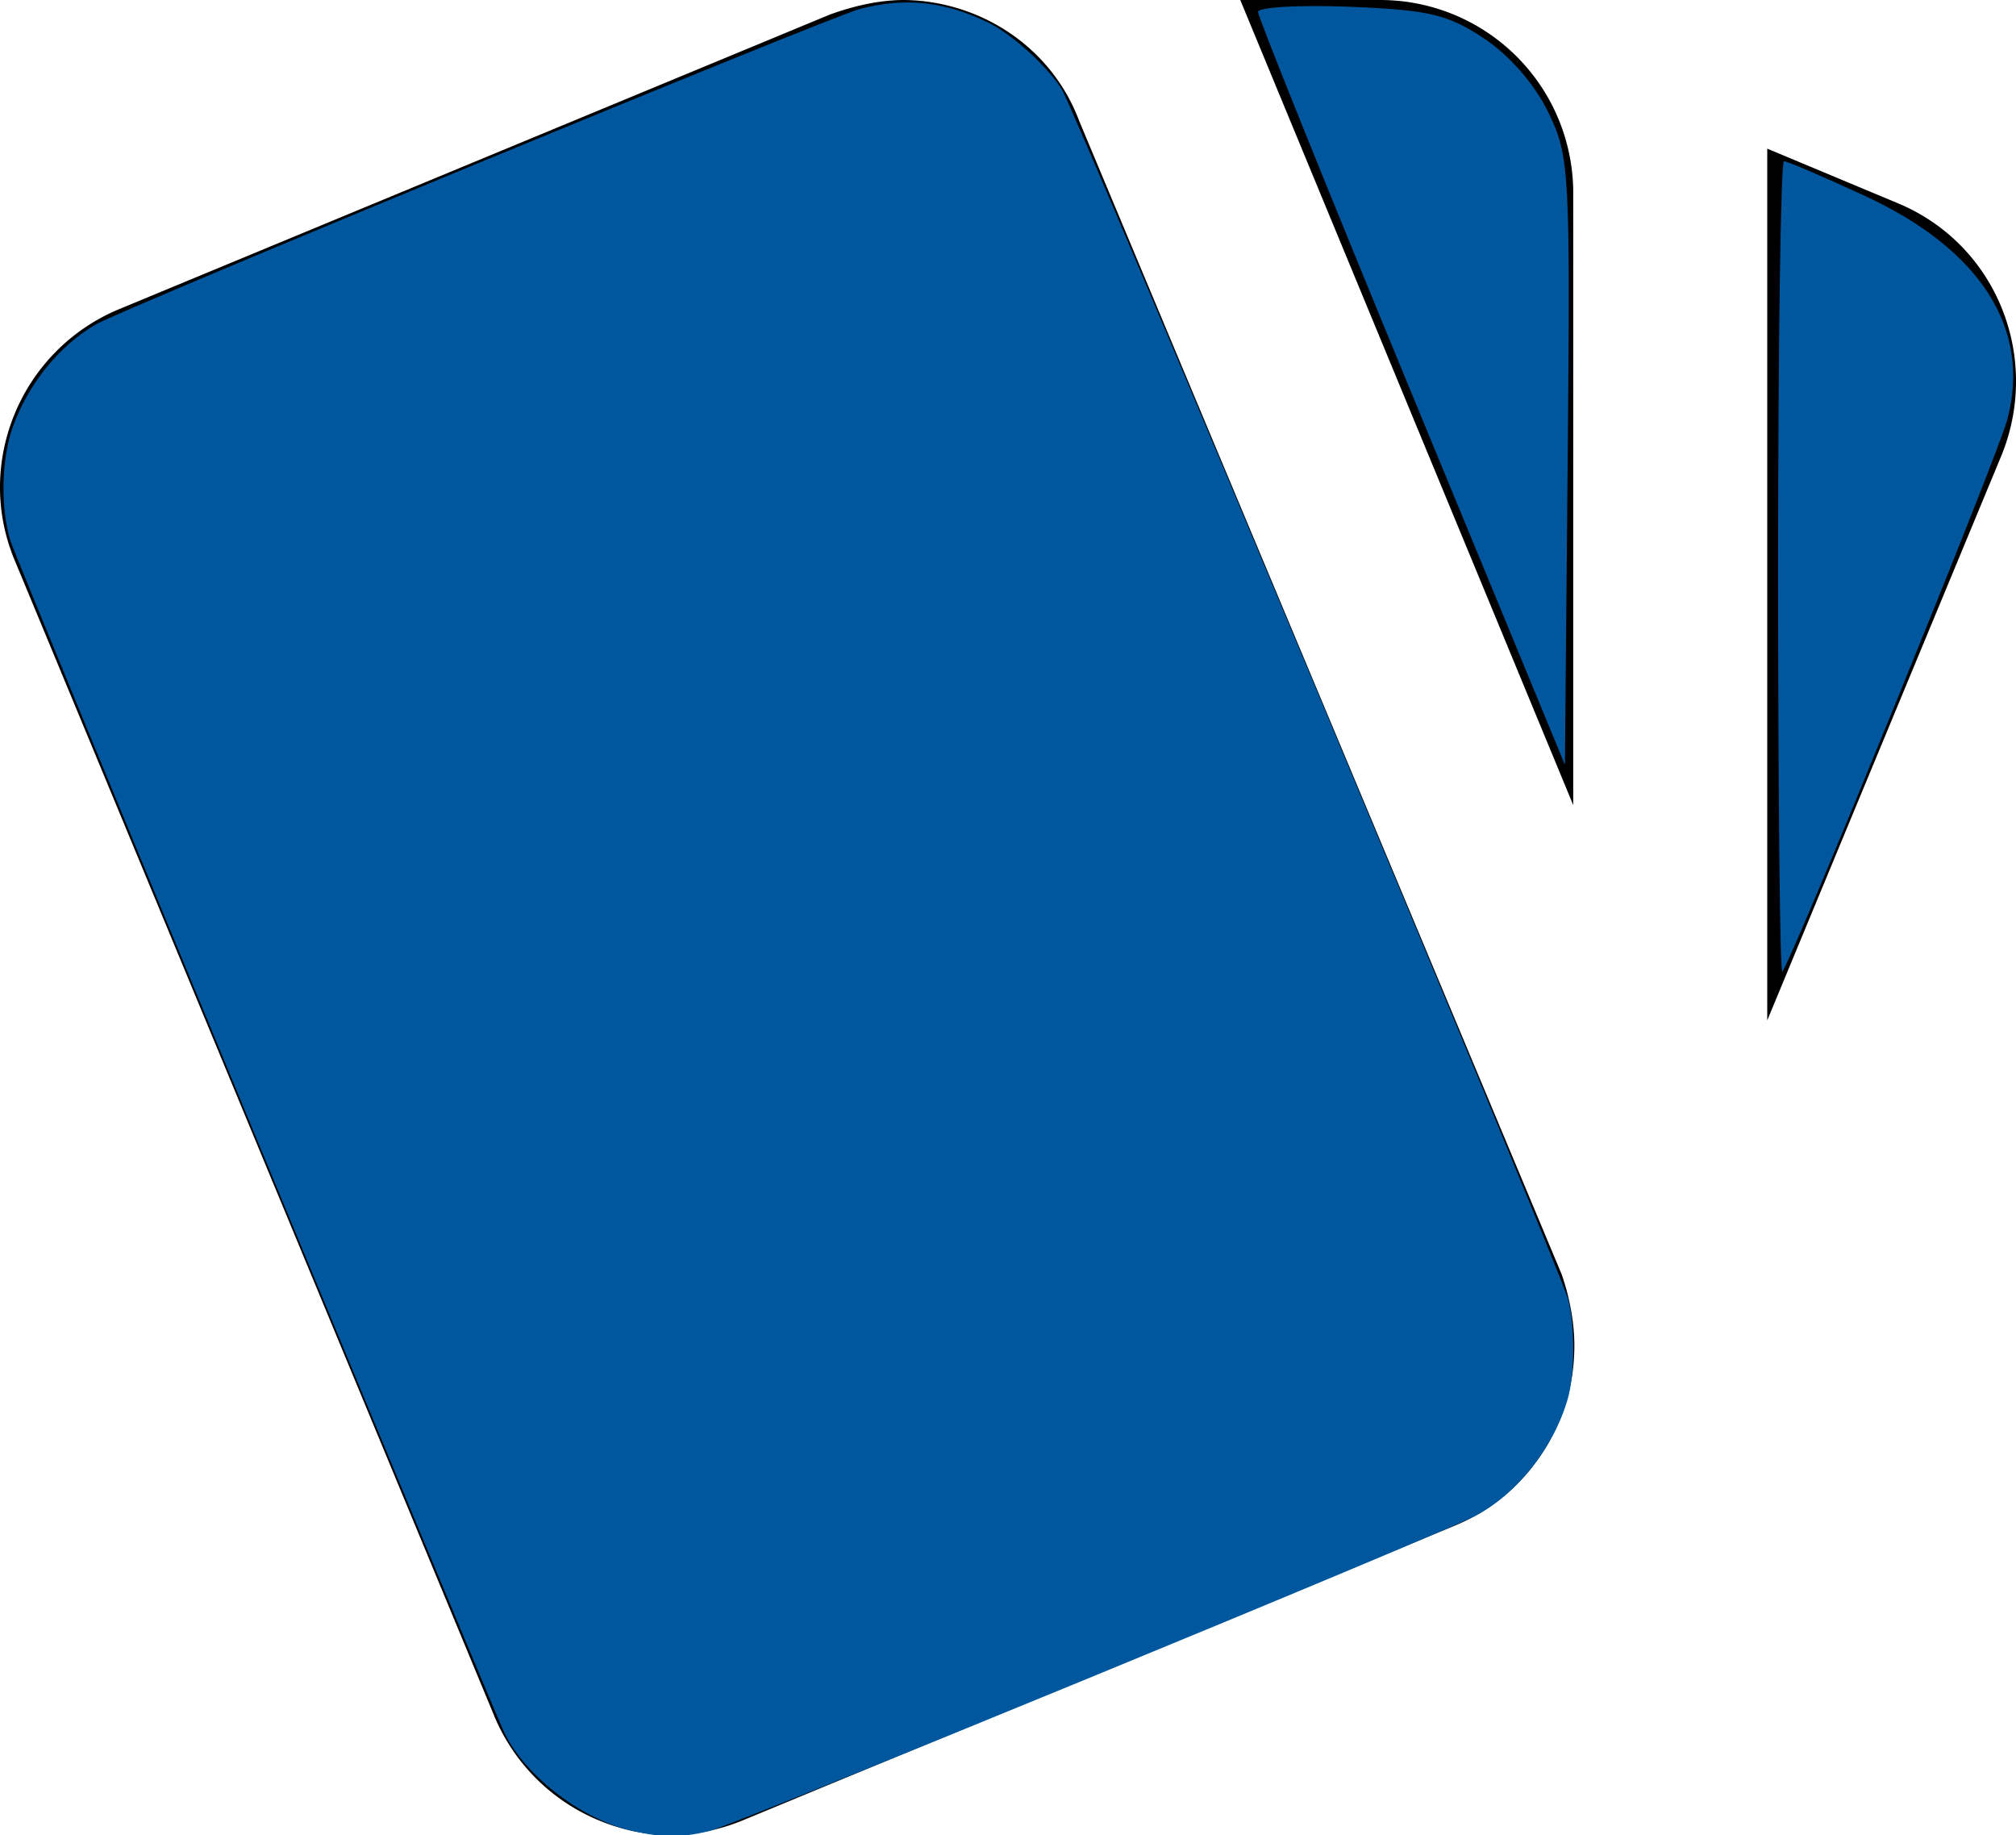 <?xml version="1.0" encoding="UTF-8" standalone="no"?>
<!-- Created with Inkscape (http://www.inkscape.org/) -->

<svg
   width="78.425mm"
   height="71.374mm"
   viewBox="0 0 78.425 71.374"
   version="1.1"
   id="svg5"
   inkscape:version="1.1 (c68e22c387, 2021-05-23)"
   sodipodi:docname="CDT_Logo.svg"
   xmlns:inkscape="http://www.inkscape.org/namespaces/inkscape"
   xmlns:sodipodi="http://sodipodi.sourceforge.net/DTD/sodipodi-0.dtd"
   xmlns="http://www.w3.org/2000/svg"
   xmlns:svg="http://www.w3.org/2000/svg">
  <sodipodi:namedview
     id="namedview7"
     pagecolor="#ffffff"
     bordercolor="#666666"
     borderopacity="1.0"
     inkscape:pageshadow="2"
     inkscape:pageopacity="0.0"
     inkscape:pagecheckerboard="0"
     inkscape:document-units="mm"
     showgrid="false"
     inkscape:zoom="0.92648709"
     inkscape:cx="148.41006"
     inkscape:cy="372.91399"
     inkscape:window-width="1366"
     inkscape:window-height="705"
     inkscape:window-x="-8"
     inkscape:window-y="-8"
     inkscape:window-maximized="1"
     inkscape:current-layer="layer1" />
  <defs
     id="defs2">
    <path
       id="path-1"
       d="M 0.015,0.184 H 69.068 V 47.985 H 0.015"
       inkscape:connector-curvature="0" />
  </defs>
  <g
     inkscape:label="Camada 1"
     inkscape:groupmode="layer"
     id="layer1"
     transform="translate(-167.078,-67.647)">
    <path
       d="m 240.857,75.531 -5.031,-2.103 V 107.332 l 9.124,-22.002 c 1.539,-3.83 -0.226,-8.223 -4.093,-9.799 m -73.214,13.892 18.623,44.867 c 1.164,2.891 3.905,4.656 6.796,4.731 0.976,0 1.99,-0.187 2.966,-0.6 l 27.671,-11.451 c 2.816,-1.164 4.543,-3.942 4.618,-6.721 0.043,-0.976 -0.151,-2.065 -0.488,-3.041 L 209.056,72.34 c -1.088,-2.891 -3.867,-4.656 -6.796,-4.693 -0.976,0 -1.952,0.226 -2.891,0.563 l -27.634,11.451 c -3.83,1.577 -5.669,5.97 -4.092,9.762 m 60.636,-14.267 a 7.509,7.509 0 0 0 -7.509,-7.509 h -5.444 l 12.953,31.313"
       id="path11641"
       style="stroke-width:3.755" />
    <path
       style="fill:#00579d;fill-opacity:1;stroke-width:0.54"
       d="M 92.973,268.751 C 85.624,267.154 77.204,260.767 74.104,254.438 72.049,250.243 2.596,82.717 1.544,79.419 0.063,74.773 0.186,67.446 1.822,62.811 4.076,56.425 8.628,50.774 14.066,47.611 17.99,45.328 121.893,2.439 126.235,1.31 c 6.648,-1.729 12.395,-1.119 18.828,1.997 3.481,1.686 8.618,6.343 10.805,9.795 1.98,3.127 73.214,173.307 74.32,177.556 1.042,4.002 1.009,11.055 -0.069,14.725 -2.105,7.165 -7.374,13.824 -13.507,17.068 -5.426,2.87 -108.897,45.435 -112.528,46.291 -4.136,0.975 -6.661,0.977 -11.112,0.01 z"
       id="path3192"
       transform="matrix(0.265,0,0,0.265,167.078,67.647)" />
    <path
       style="fill:#00579d;fill-opacity:1;stroke-width:1.526"
       d="M 207.192,57.653 C 194.798,27.623 184.666,2.469 184.677,1.756 c 0.011,-0.713 6.082,-1.057 13.492,-0.763 11.545,0.457 14.356,1.119 19.659,4.63 3.74,2.477 7.477,6.761 9.448,10.834 3.134,6.474 3.245,8.47 2.856,51.267 l -0.405,44.53 z"
       id="path3231"
       transform="matrix(0.265,0,0,0.265,167.078,67.647)" />
    <path
       style="fill:#00579d;fill-opacity:1;stroke-width:1.526"
       d="m 261.019,83.445 c 0,-32.882 0.388,-59.785 0.863,-59.785 0.475,0 5.809,2.285 11.853,5.077 17.05,7.877 24.501,19.583 20.923,32.869 -1.49,5.534 -31.698,79.612 -33.025,80.987 -0.338,0.35 -0.614,-26.267 -0.614,-59.149 z"
       id="path3270"
       transform="matrix(0.265,0,0,0.265,167.078,67.647)" />
  </g>
</svg>
